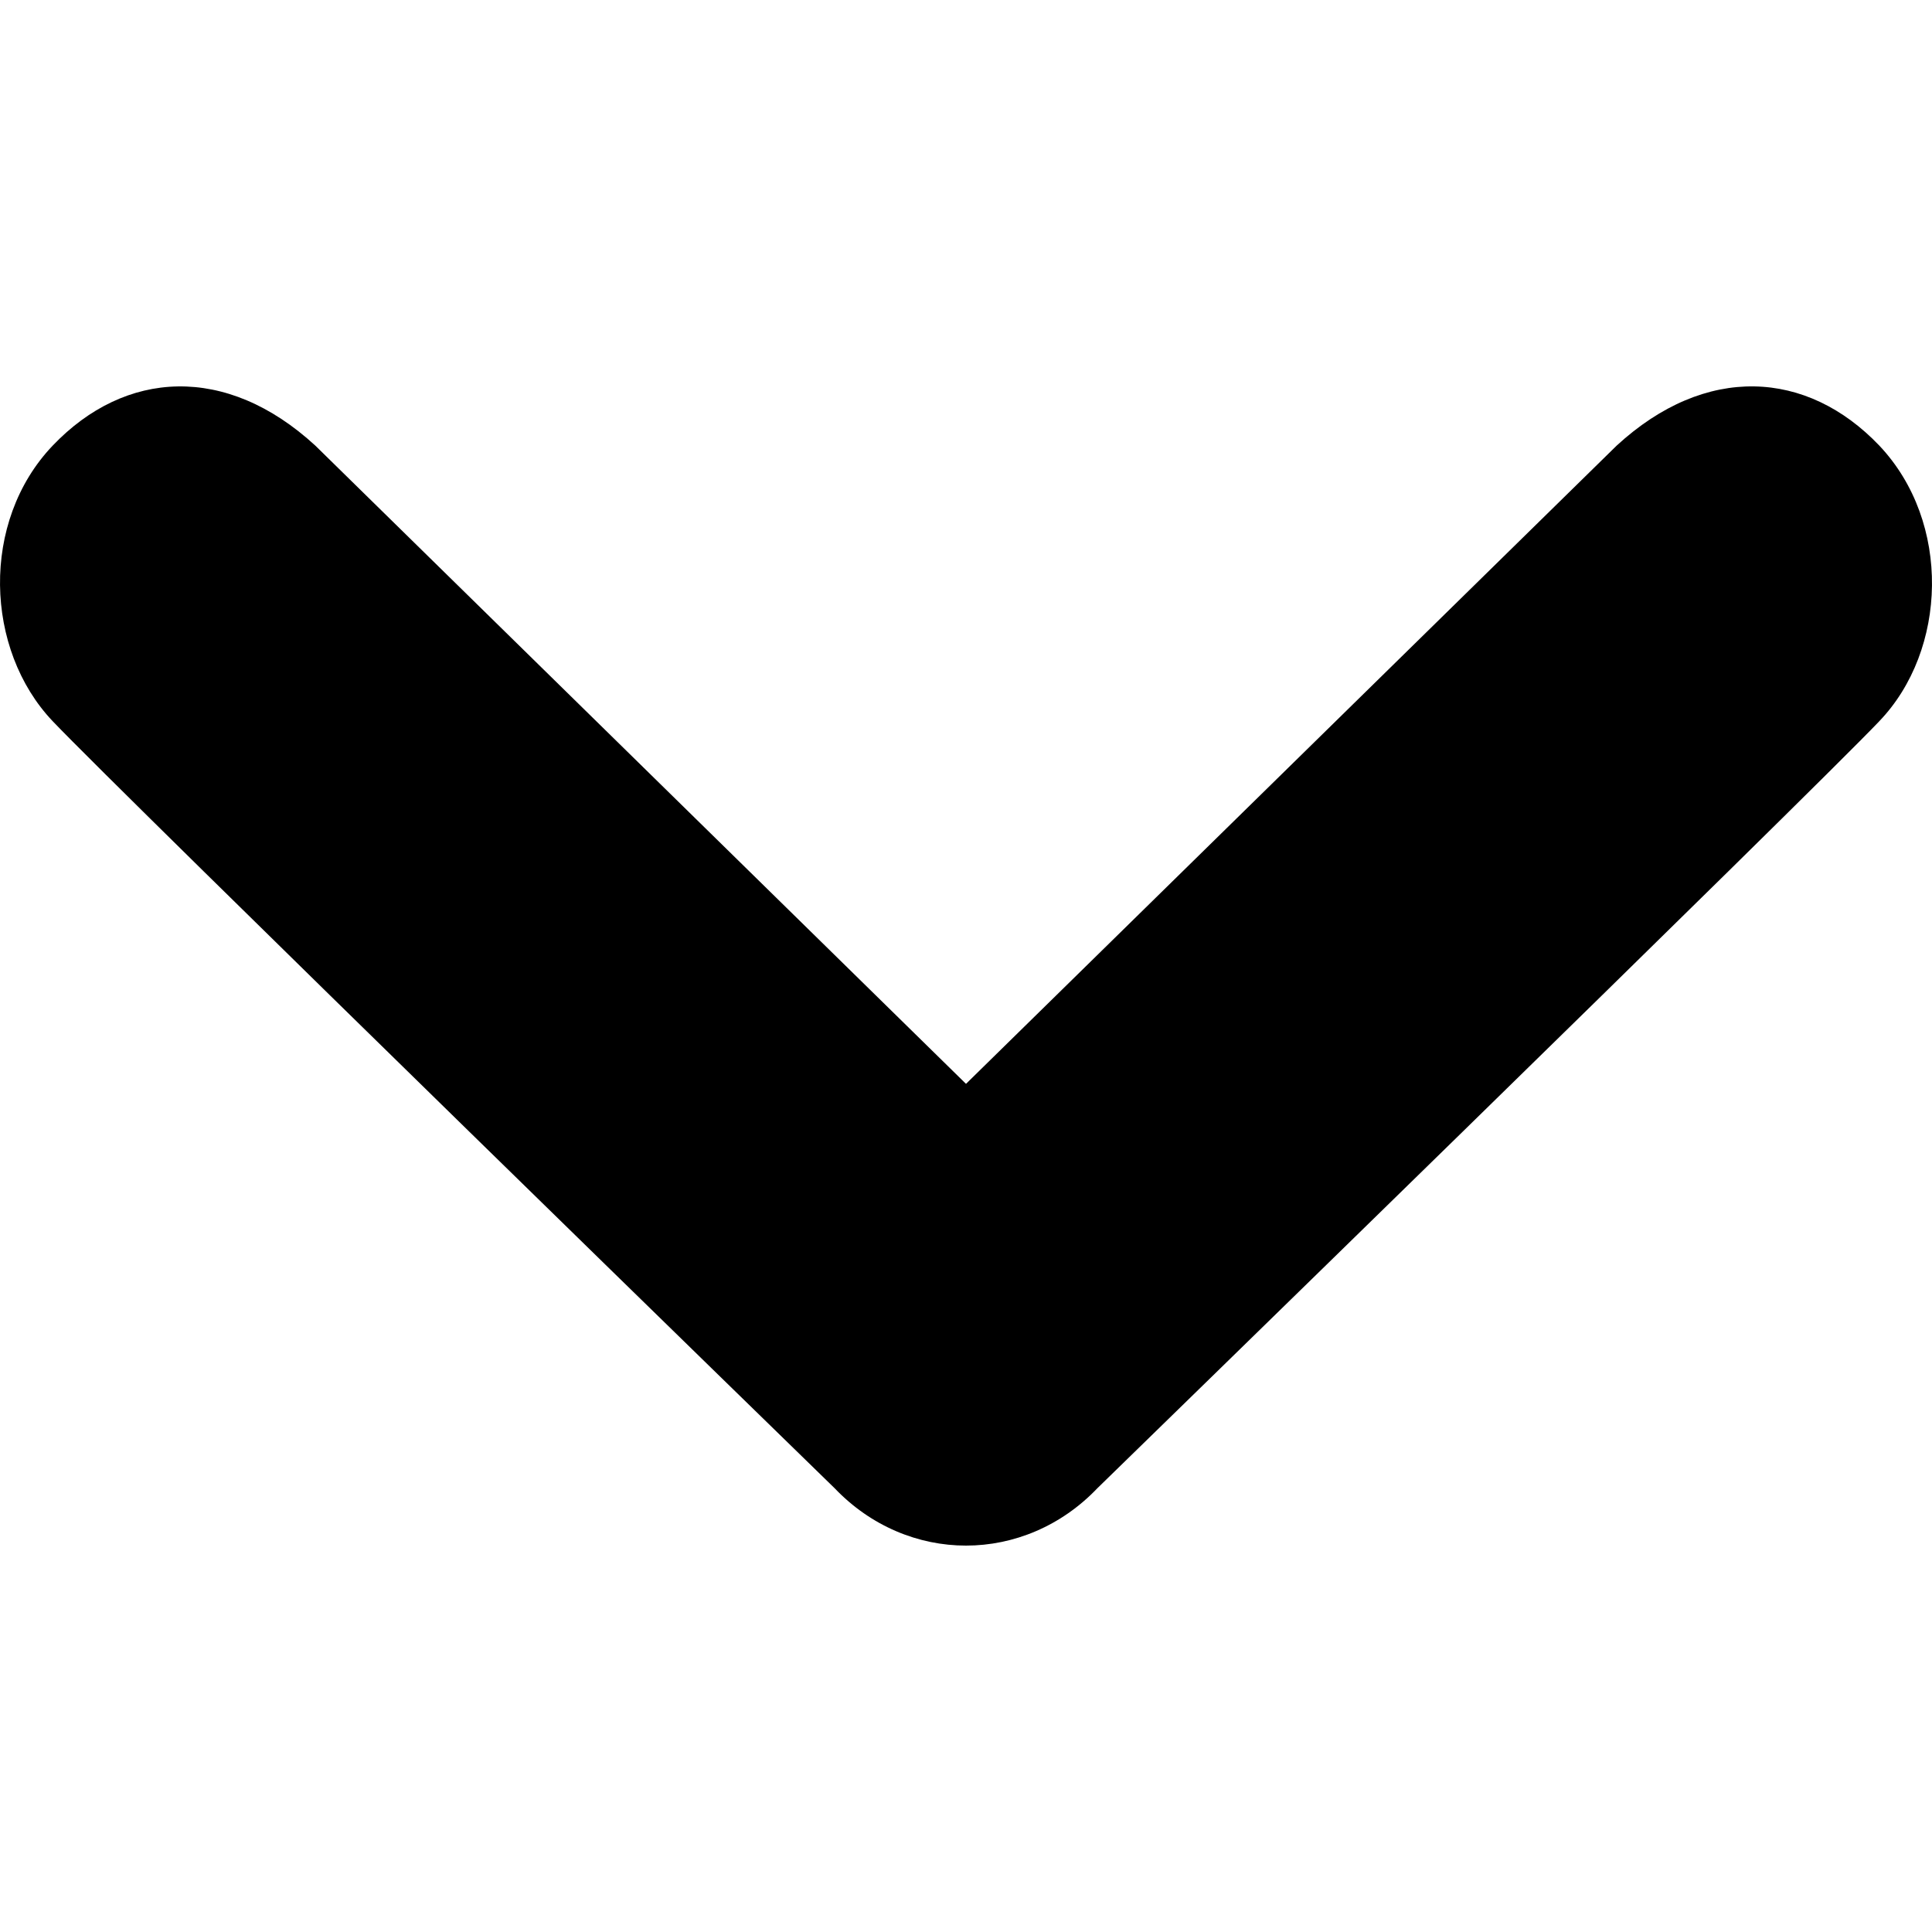 <svg viewBox="0 0 100 100" xmlns="http://www.w3.org/2000/svg"><title>Icons / Black / Chevron down</title><path d="M97.274 37.328c-3.516 3.7-40.476 39.704-40.476 39.704C54.923 78.998 52.461 80 50 80c-2.461 0-4.923-1.002-6.798-2.968 0 0-36.96-36.003-40.476-39.704-3.516-3.7-3.75-10.33 0-14.262 3.75-3.932 8.986-4.24 13.596 0L50 56.1l33.678-33.035c4.61-4.24 9.846-3.932 13.596 0 3.75 3.97 3.516 10.6 0 14.262z" fill="currentColor" fill-rule="evenodd"/></svg>